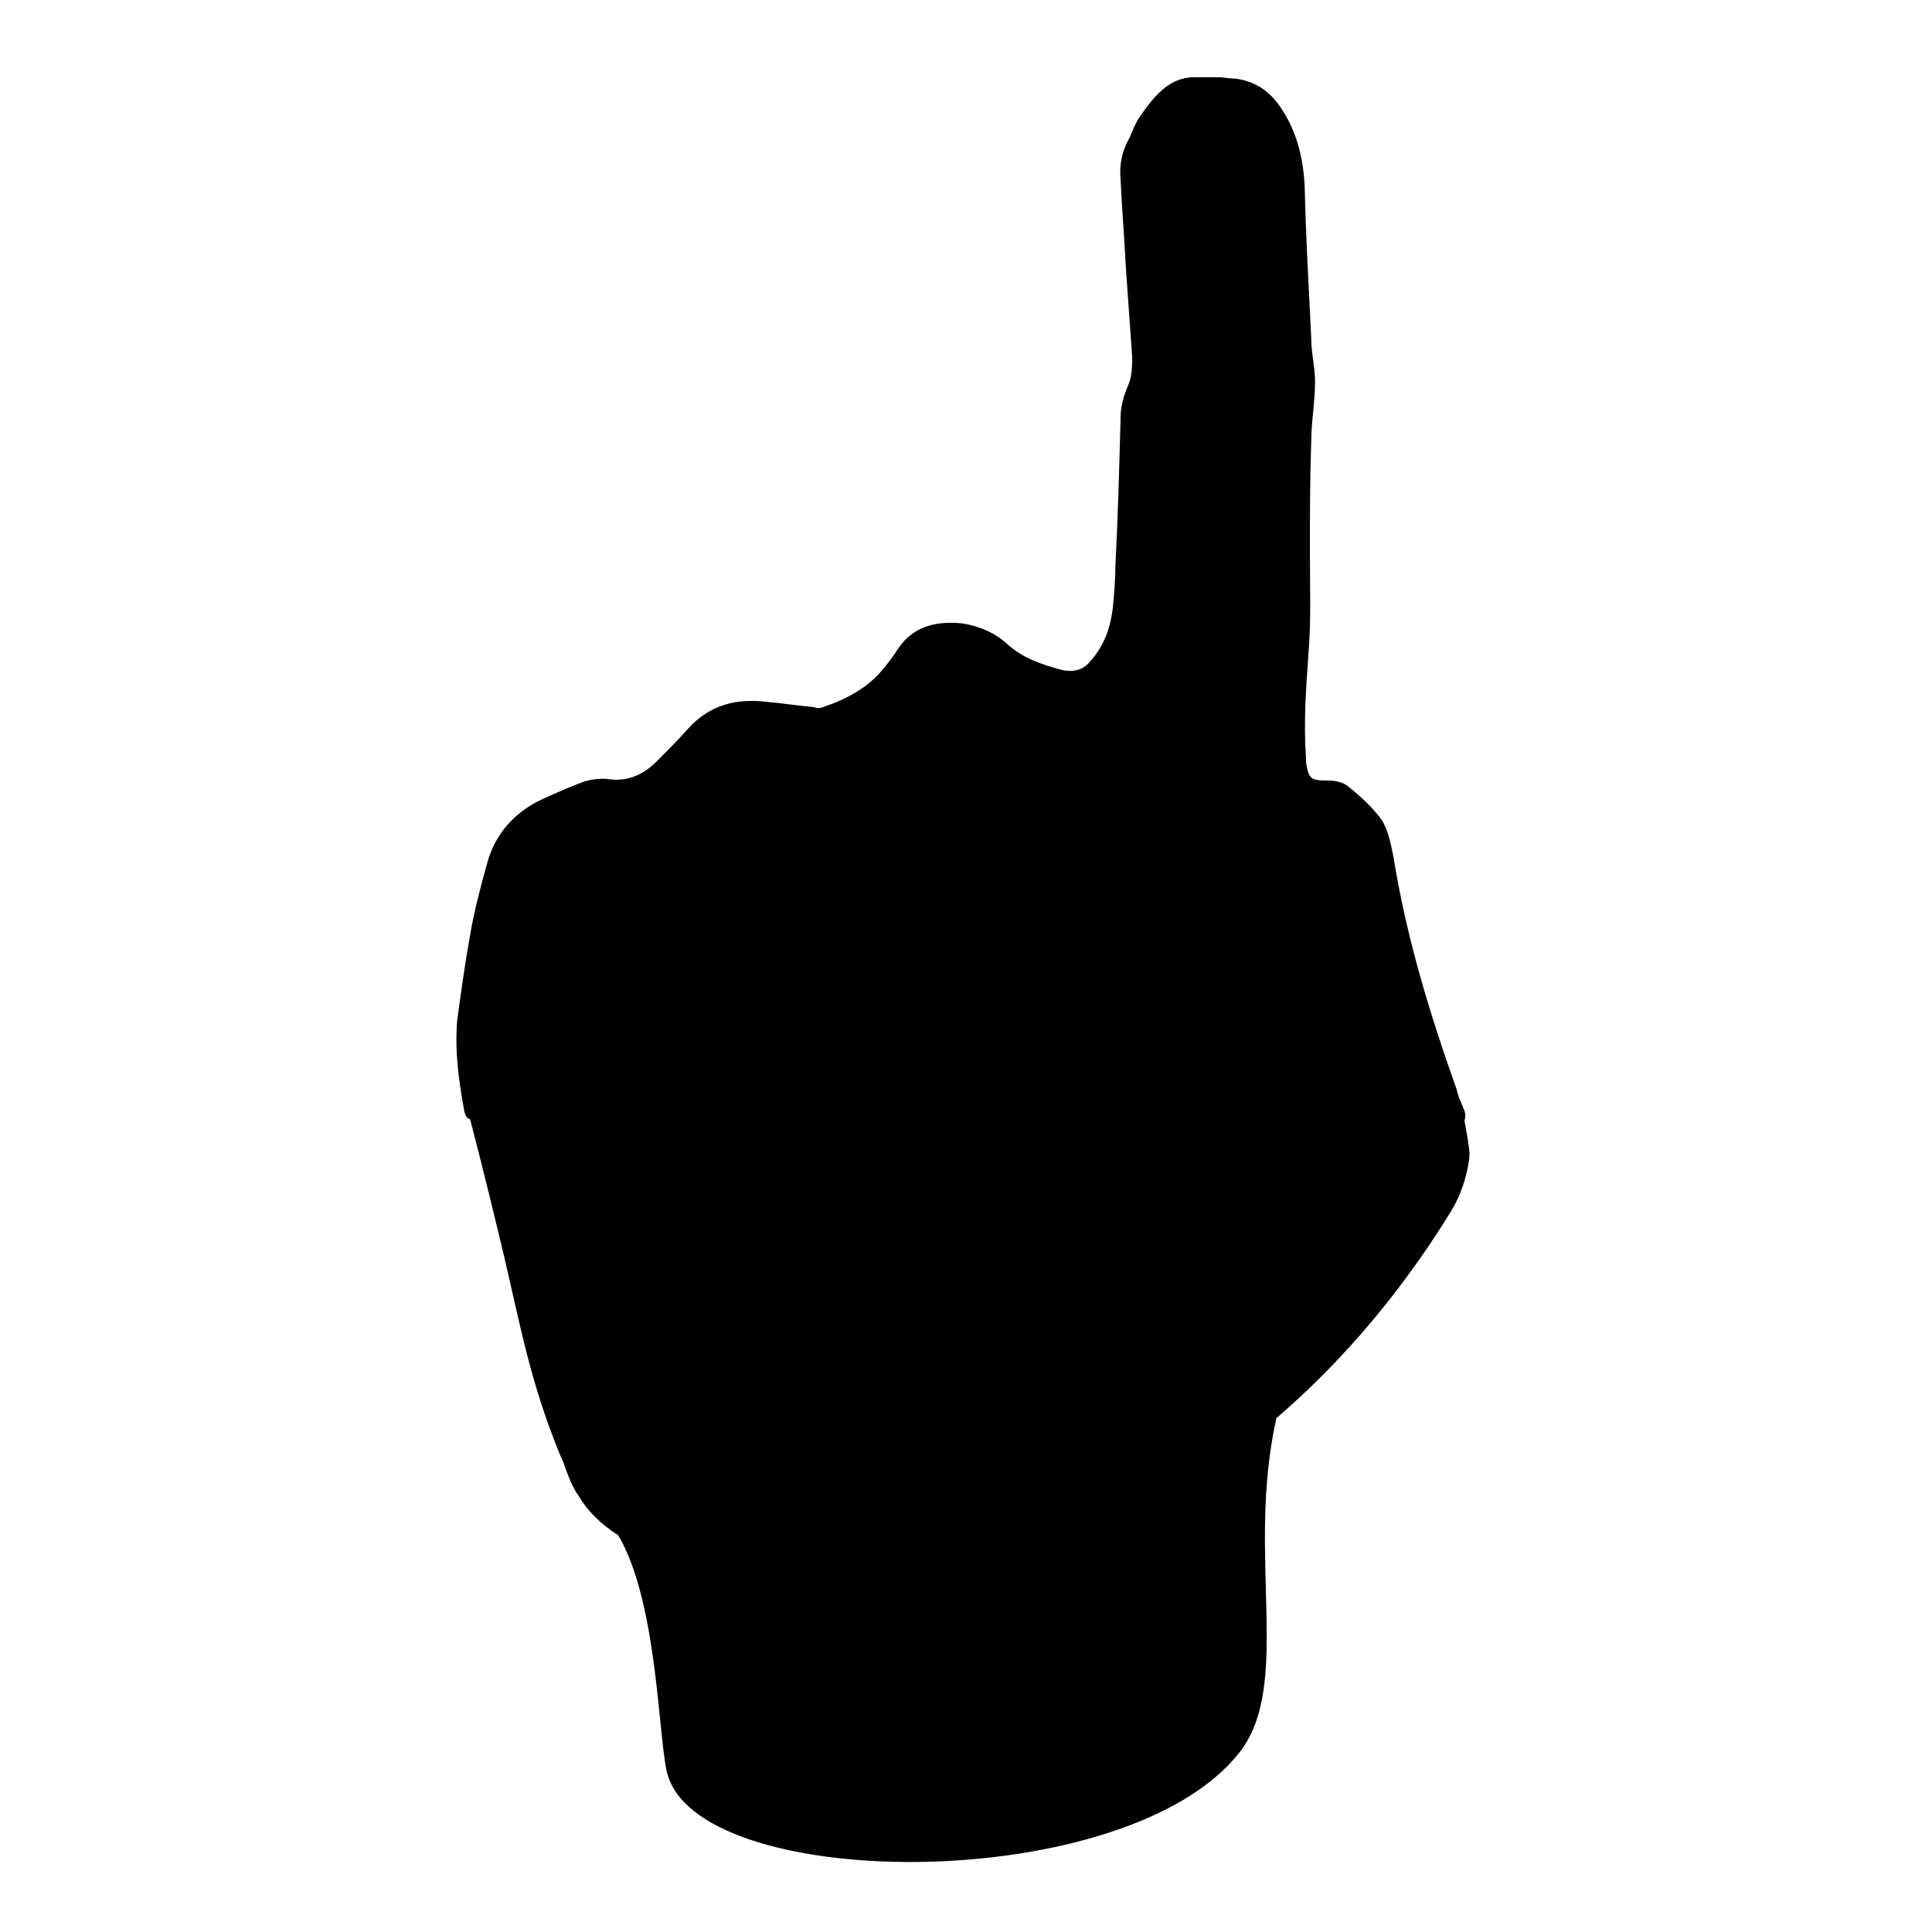 <?xml version="1.0" encoding="utf-8"?>
<!-- Generator: Adobe Illustrator 18.1.0, SVG Export Plug-In . SVG Version: 6.00 Build 0)  -->
<svg version="1.1" xmlns="http://www.w3.org/2000/svg" xmlns:xlink="http://www.w3.org/1999/xlink" x="0px" y="0px"
	 viewBox="0 0 150 150" enable-background="new 0 0 150 150" xml:space="preserve">
<g id="Layer_2">
</g>
<g id="Layer_1">
	<path d="M113.7,87c0.1-0.3,0.1-0.6-0.1-1c-0.2-0.5-0.4-0.9-0.5-1.4c-2.1-5.9-3.9-11.8-4.9-18c-0.2-1-0.4-2.1-0.9-2.9
		c-0.7-1-1.7-1.9-2.7-2.7c-0.4-0.3-1-0.4-1.5-0.4c-1.3,0-1.5-0.1-1.7-1.4c0-0.1,0-0.2,0-0.3c-0.2-2.8,0-5.5,0.2-8.3
		c0.2-2.5,0.1-5.1,0.1-7.7c0-2.8,0-5.7,0.1-8.5c0-1.6,0.3-3.2,0.3-4.8c0-1.1-0.3-2.2-0.3-3.4c-0.2-4.3-0.4-7.3-0.5-11.6
		c-0.1-2.3-0.6-4.4-1.9-6.3c-0.9-1.3-2-2-3.5-2.2C95.4,6.1,95,6,94.7,6c-0.7,0-1.3,0-2,0c-2,0-3.2,1.6-4.3,3.2
		c-0.3,0.5-0.5,1-0.7,1.5c-0.6,1-0.8,2.1-0.7,3.2c0.1,2.3,0.3,4.5,0.4,6.7c0.2,2.8,0.3,4.3,0.5,7.1c0,0.7,0,1.5-0.3,2.2
		c-0.4,0.9-0.6,1.7-0.6,2.6c-0.1,3.8-0.2,7.6-0.4,11.4c0,1.1-0.1,2.2-0.2,3.3c-0.2,1.6-0.7,3-1.8,4.2c-0.6,0.7-1.4,0.8-2.2,0.6
		c-1.5-0.4-3-0.9-4.2-2c-1-0.9-2.2-1.4-3.5-1.6c-2-0.2-3.8,0.2-5,2c-0.3,0.5-0.7,1-1.1,1.5c-1.2,1.5-2.9,2.4-4.7,3
		c-0.2,0.1-0.5,0.1-0.7,0c-1.2-0.1-2.4-0.3-3.6-0.4c-2.4-0.3-4.5,0.2-6.2,2.1c-0.8,0.9-1.6,1.7-2.4,2.5c-1,1-2.2,1.6-3.7,1.4
		c-0.6-0.1-1.4,0-2,0.2c-1.1,0.4-2.2,0.9-3.3,1.4c-2.1,1-3.6,2.7-4.2,5c-0.5,1.8-1,3.7-1.3,5.5c-0.4,2.2-0.7,4.4-1,6.6
		c-0.2,2.3,0.1,4.6,0.5,6.8c0.1,0.6,0.2,0.8,0.5,0.9c1.2,4.6,2.1,8.4,2.7,10.9c1.4,6.1,2.1,9.8,4.3,15.2c0.2,0.4,0.3,0.7,0.4,1h0
		c0,0,0,0,0,0c0.4,1.1,0.7,1.7,1,2.1c0.7,1.2,1.7,2.2,3.1,3.1c3.2,5.4,3.1,16.7,3.9,18.8c3.1,9,35.6,9.1,44.3-1.9
		c4.2-5.3,0.5-15.3,2.9-26c4.1-3.5,9-8.7,13.4-15.8c1.5-2.3,1.6-4.7,1.6-4.7C114,88.5,113.8,87.6,113.7,87z"/>
</g>
</svg>
